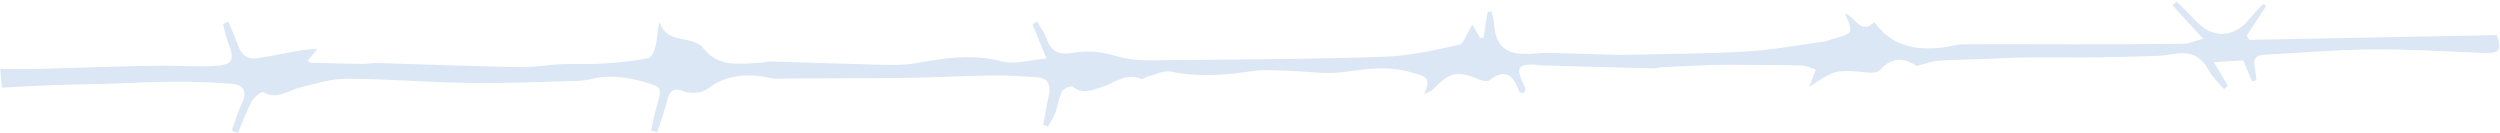 <svg width="1200" height="64" viewBox="0 0 1200 64" fill="none" xmlns="http://www.w3.org/2000/svg">
<path d="M706.802 11.721C708.082 14.144 709.22 16.139 710.5 18.277C711.069 18.277 711.496 18.135 712.064 18.135C712.775 14.001 713.344 9.868 714.055 5.735C714.624 5.592 715.193 5.592 715.904 5.45C716.473 7.873 717.184 10.296 717.326 12.861C718.037 20.985 722.019 25.403 730.268 25.831C734.676 26.116 739.227 25.261 743.778 25.403C753.591 25.546 763.546 25.974 773.359 26.259C776.487 26.401 779.474 26.401 782.602 26.259C801.232 25.831 819.862 25.831 838.35 24.691C851.007 23.978 863.664 21.555 876.321 19.845C877.175 19.702 878.028 19.132 879.023 18.847C889.689 16.139 889.689 16.139 885.565 6.305C890.685 8.3 893.245 16.994 899.644 10.581C908.319 22.553 920.265 24.406 933.349 22.695C936.336 22.268 939.464 21.27 942.451 21.27C959.943 21.128 977.435 21.27 994.928 21.27C1012.7 21.27 1030.48 21.27 1048.12 20.985C1050.68 20.985 1053.24 19.702 1057.5 18.562C1051.81 12.434 1047.4 7.588 1042.85 2.599C1043.42 2.029 1043.99 1.317 1044.7 0.747C1047.83 3.74 1050.96 6.733 1053.95 10.011C1062.05 18.705 1072.15 18.277 1079.69 9.156C1081.82 6.59 1084.1 4.31 1086.23 1.887C1086.8 2.172 1087.22 2.457 1087.79 2.742C1084.66 7.588 1081.54 12.434 1078.41 17.137C1078.83 17.85 1079.26 18.42 1079.69 19.132C1119.22 18.42 1158.76 17.564 1198.44 16.852C1201.14 24.121 1200 25.689 1191.61 25.403C1173.97 24.691 1156.34 23.551 1138.56 23.693C1121.36 23.836 1104.15 25.403 1086.94 26.259C1083.1 26.401 1081.25 28.111 1082.25 32.245C1082.67 34.24 1082.82 36.378 1083.1 38.516C1082.39 38.658 1081.68 38.943 1080.97 39.086C1079.4 35.38 1077.98 31.674 1076.84 28.967C1072.01 29.252 1067.74 29.537 1062.62 29.822C1064.9 33.527 1067.17 37.518 1069.45 41.366C1068.74 41.794 1068.17 42.364 1067.46 42.791C1064.9 39.798 1061.91 36.948 1060.06 33.527C1056.65 27.114 1051.81 24.833 1044.84 25.689C1041.86 26.116 1038.73 26.686 1035.74 26.829C1026.36 27.114 1016.97 27.399 1007.58 27.541C1001.19 27.684 994.928 27.541 988.528 27.541C981.417 27.541 974.449 27.541 967.338 27.684C961.65 27.826 955.961 28.254 950.273 28.396C943.731 28.681 937.047 28.681 930.505 29.109C927.518 29.394 924.674 30.392 919.981 31.674C915.288 28.539 908.888 26.259 902.489 33.527C901.351 34.81 898.507 35.095 896.516 34.81C881.157 33.385 881.157 33.242 868.357 41.794C869.637 38.658 870.348 36.52 871.628 33.385C869.068 32.672 866.793 31.39 864.375 31.39C853.14 31.104 841.763 31.247 830.529 31.104C827.258 31.104 823.844 31.104 820.574 31.247C813.036 31.532 805.641 31.817 798.104 32.245C796.682 32.245 795.259 32.957 793.837 32.815C775.918 32.387 758 31.96 740.081 31.39C738.374 31.39 736.81 30.962 735.103 30.962C728.988 31.104 727.992 32.815 730.41 38.373C731.121 39.798 731.832 41.366 732.259 42.934C732.401 43.362 731.548 44.074 731.121 44.787C730.41 44.502 729.414 44.502 729.272 44.074C726.57 36.52 722.873 32.245 714.766 38.658C713.771 39.371 711.069 38.658 709.505 37.946C699.549 33.812 695.568 34.668 687.888 42.934C687.177 43.647 686.039 43.932 683.479 45.214C687.888 36.663 683.195 36.378 677.649 34.81C666.698 31.532 656.317 32.957 645.508 34.525C636.549 35.808 627.163 34.24 617.919 33.955C612.088 33.812 605.973 33.242 600.284 34.24C587.485 36.093 574.97 37.09 562.171 34.383C558.758 33.67 554.634 35.808 550.936 36.663C549.798 36.948 548.518 38.231 547.807 37.946C540.555 34.668 535.008 39.798 528.893 41.794C524.058 43.219 519.649 45.499 514.814 41.509C514.103 40.939 510.405 42.506 509.694 43.932C508.13 47.067 507.845 50.773 506.565 54.051C505.712 56.474 504.148 58.612 503.01 60.75C502.299 60.465 501.446 60.18 500.735 59.895C501.588 55.476 502.299 50.915 503.294 46.497C504.432 41.366 503.721 37.376 497.464 37.09C490.495 36.663 483.527 36.093 476.416 36.235C462.479 36.378 448.542 37.233 434.605 37.376C415.975 37.661 397.345 37.518 378.857 37.661C376.013 37.661 373.027 38.088 370.325 37.518C359.232 35.095 348.993 35.523 339.322 42.791C336.62 44.787 331.216 45.072 328.087 43.789C322.541 41.651 321.403 44.217 320.265 48.35C318.843 53.481 317.137 58.469 315.43 63.458C314.435 63.173 313.439 62.888 312.444 62.745C313.439 58.754 314.15 54.764 315.288 50.773C317.99 41.651 317.705 41.794 308.888 39.228C300.213 36.805 291.823 35.808 283.005 38.088C279.592 38.943 275.895 38.943 272.339 38.943C256.269 39.371 240.199 40.084 224.129 39.798C204.788 39.513 185.589 37.803 166.248 37.803C158.71 37.803 151.173 40.226 143.778 42.079C137.947 43.647 132.828 47.922 126.286 44.217C125.432 43.789 121.877 46.782 120.739 48.778C118.18 53.623 116.331 58.754 114.198 63.885C113.202 63.458 112.207 63.173 111.211 62.745C112.775 58.469 114.055 53.908 116.046 49.775C118.748 44.217 117.326 40.796 111.353 40.226C102.82 39.513 94.145 39.228 85.47 39.228C74.236 39.228 62.858 39.798 51.623 40.226C43.375 40.511 35.127 40.511 26.878 40.796C18.346 41.081 9.955 41.651 0.853 42.079C0.569 38.801 0.427 36.663 0.142 33.1C6.684 33.1 12.515 33.242 18.346 33.1C37.544 32.53 56.601 31.817 75.8 31.532C84.759 31.39 93.719 32.245 102.678 31.674C111.922 31.104 112.775 29.109 109.505 20.415C108.367 17.564 107.798 14.429 107.087 11.436C107.94 11.151 108.793 10.723 109.647 10.438C111.069 14.001 112.775 17.564 114.055 21.27C115.62 25.974 118.322 28.681 123.441 27.969C130.552 26.829 137.521 25.403 144.631 24.121C146.622 23.836 148.613 23.693 152.453 23.408C150.035 26.259 148.898 27.684 147.618 29.252C148.329 29.537 148.898 30.107 149.467 30.107C157.715 30.392 165.963 30.534 174.07 30.677C176.629 30.677 179.331 30.107 181.891 30.249C204.646 30.962 227.258 31.817 250.012 32.245C256.411 32.387 262.669 31.104 269.068 30.819C275.61 30.534 282.294 30.962 288.836 30.534C296.373 30.107 303.769 29.394 311.164 27.969C312.728 27.684 314.15 24.263 314.719 22.125C315.572 18.562 315.43 14.714 316.568 10.581C319.128 18.562 325.954 18.135 331.785 19.702C333.776 20.273 336.051 21.27 337.331 22.838C344.726 32.672 355.108 30.534 365.205 30.107C366.627 30.107 368.049 29.537 369.471 29.537C385.968 29.964 402.323 30.534 418.819 30.962C425.646 31.104 432.614 31.532 439.156 30.392C452.951 27.969 466.461 25.689 480.54 29.394C486.798 31.104 494.193 28.824 502.299 28.111C499.455 21.128 497.464 16.424 495.615 11.579C496.326 11.151 497.179 10.723 497.89 10.438C499.455 13.146 501.303 15.712 502.441 18.705C504.574 24.691 508.414 26.544 514.529 25.403C521.782 24.121 528.466 24.691 536.004 26.971C544.252 29.537 553.78 28.967 562.74 28.824C596.587 28.539 630.434 28.396 664.281 27.256C676.511 26.829 688.741 24.121 700.687 21.413C702.963 20.415 704.527 15.142 706.802 11.721Z" fill="#4E87D0" fill-opacity="0.2"/>
</svg>
